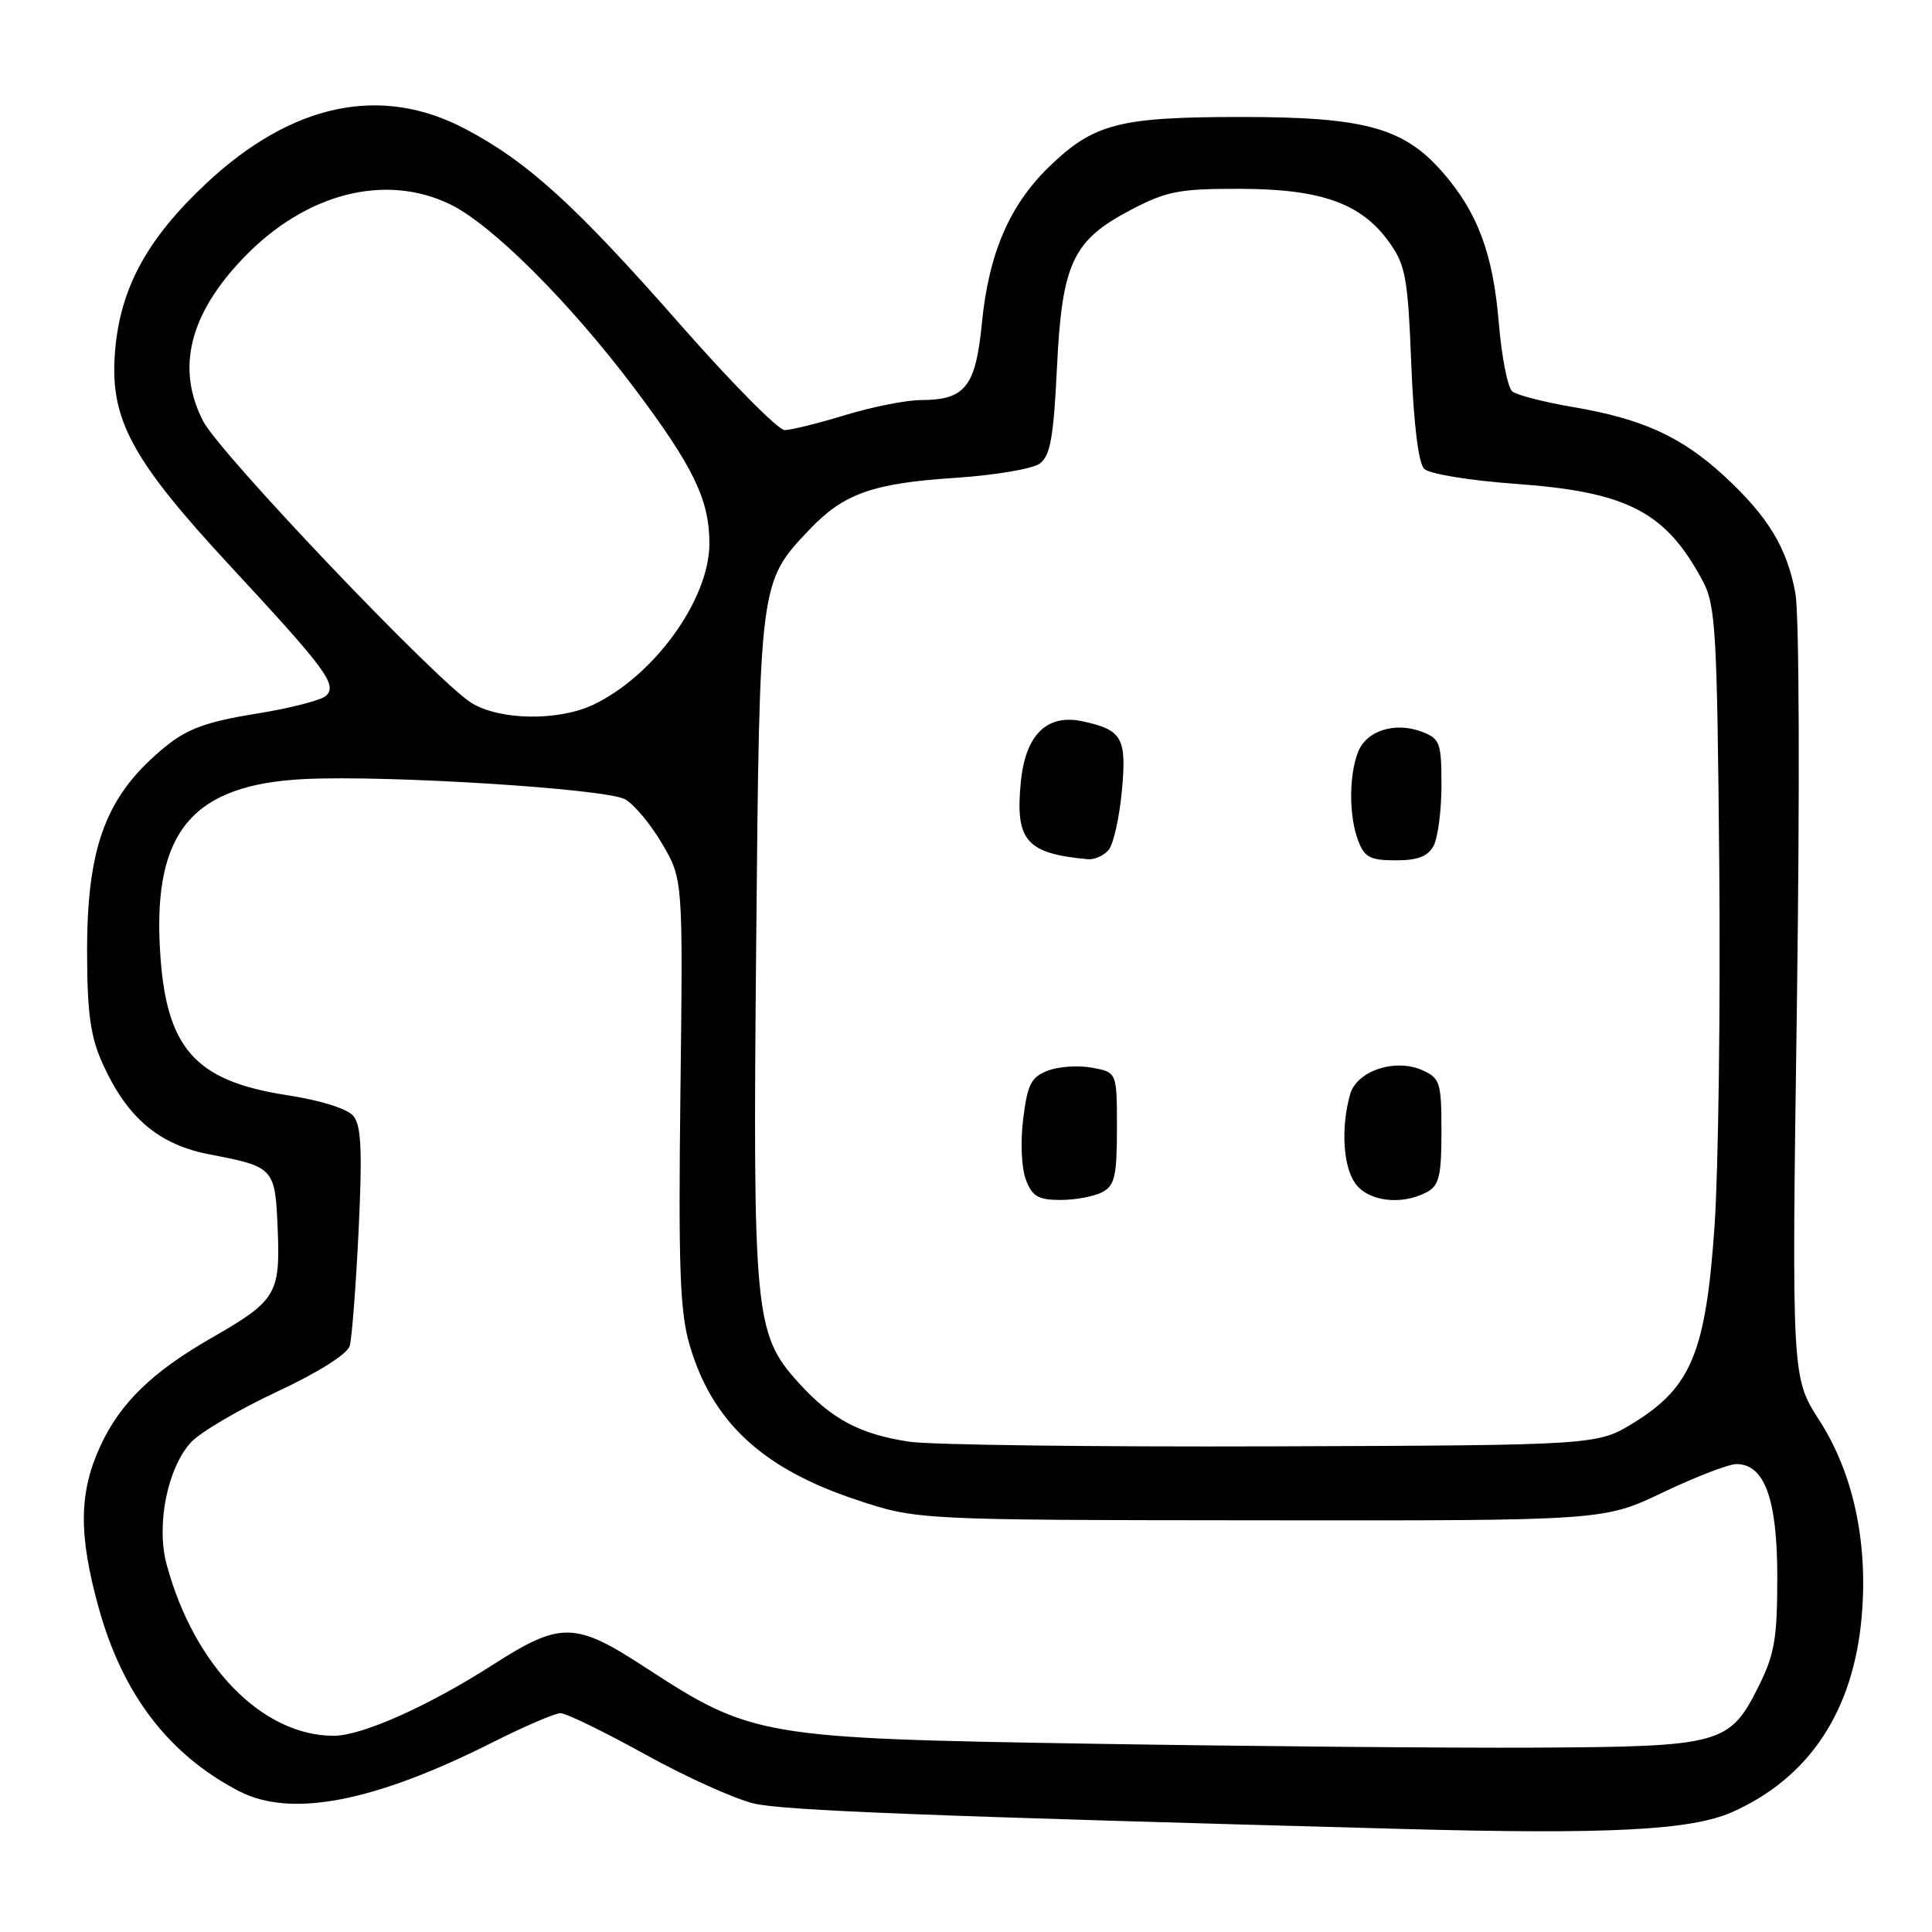<?xml version="1.0" encoding="UTF-8" standalone="no"?>
<!DOCTYPE svg PUBLIC "-//W3C//DTD SVG 1.1//EN" "http://www.w3.org/Graphics/SVG/1.1/DTD/svg11.dtd" >
<svg xmlns="http://www.w3.org/2000/svg" xmlns:xlink="http://www.w3.org/1999/xlink" version="1.1" viewBox="0 0 256 256">
 <g >
 <path fill="currentColor"
d=" M 229.50 240.12 C 239.78 235.56 245.64 226.67 246.70 214.03 C 247.52 204.25 245.54 195.15 241.08 188.22 C 237.40 182.50 237.40 182.50 238.10 133.00 C 238.49 104.77 238.41 81.40 237.90 78.62 C 236.78 72.55 234.29 68.44 228.42 63.03 C 222.81 57.87 217.63 55.50 208.50 53.95 C 204.65 53.29 201.00 52.36 200.39 51.87 C 199.78 51.39 198.98 47.31 198.60 42.80 C 197.84 33.59 195.78 28.09 191.10 22.76 C 185.96 16.91 180.80 15.50 164.50 15.50 C 148.27 15.50 144.92 16.37 139.00 22.11 C 133.74 27.22 131.01 33.59 130.10 42.87 C 129.28 51.24 127.89 53.00 122.06 53.01 C 120.10 53.01 115.58 53.91 112.00 55.00 C 108.42 56.09 104.81 56.99 103.97 56.99 C 103.13 57.00 96.92 50.72 90.17 43.04 C 76.24 27.18 69.92 21.43 61.61 17.06 C 50.47 11.20 38.69 13.68 27.35 24.28 C 19.46 31.67 15.91 38.21 15.24 46.61 C 14.52 55.52 17.39 60.85 30.51 75.00 C 43.22 88.71 44.70 90.70 43.22 92.18 C 42.63 92.77 38.45 93.85 33.93 94.57 C 27.57 95.59 24.89 96.54 22.10 98.79 C 14.07 105.25 11.48 112.03 11.54 126.50 C 11.57 134.39 12.01 137.45 13.63 141.01 C 16.86 148.12 21.06 151.68 27.76 152.96 C 36.37 154.62 36.46 154.72 36.80 162.97 C 37.14 171.44 36.57 172.38 28.18 177.19 C 20.24 181.73 15.99 185.83 13.35 191.49 C 10.45 197.72 10.38 203.29 13.07 213.02 C 16.24 224.51 22.38 232.53 31.70 237.35 C 38.55 240.89 49.51 238.79 65.11 230.95 C 69.42 228.78 73.55 227.00 74.27 227.00 C 75.00 227.00 80.03 229.45 85.46 232.45 C 90.89 235.46 97.40 238.39 99.92 238.98 C 103.86 239.90 122.75 240.64 186.00 242.35 C 213.12 243.09 224.09 242.52 229.50 240.12 Z  M 144.50 231.05 C 100.79 230.34 99.59 230.13 85.44 220.90 C 76.20 214.87 74.28 214.84 65.32 220.58 C 56.76 226.07 47.95 230.00 44.22 230.00 C 34.74 230.00 25.70 220.73 22.08 207.30 C 20.67 202.07 22.18 194.53 25.31 191.11 C 26.51 189.80 31.62 186.79 36.66 184.43 C 42.20 181.84 46.02 179.43 46.34 178.33 C 46.63 177.32 47.16 170.43 47.52 163.00 C 48.02 152.47 47.87 149.14 46.83 147.88 C 46.03 146.91 42.51 145.80 38.00 145.11 C 25.74 143.21 21.95 138.86 21.20 125.84 C 20.29 110.16 25.54 103.96 40.33 103.23 C 51.41 102.69 80.19 104.50 82.81 105.90 C 83.98 106.53 86.19 109.17 87.72 111.77 C 90.50 116.50 90.50 116.50 90.16 144.69 C 89.88 167.90 90.09 173.81 91.37 178.19 C 94.33 188.37 100.98 194.57 113.39 198.70 C 121.50 201.41 121.50 201.41 167.00 201.45 C 212.50 201.50 212.50 201.50 220.35 197.75 C 224.67 195.69 229.05 194.00 230.08 194.00 C 233.82 194.00 235.50 198.64 235.50 208.96 C 235.50 217.14 235.14 219.21 233.00 223.50 C 229.18 231.13 228.04 231.44 203.50 231.57 C 191.95 231.63 165.40 231.39 144.50 231.05 Z  M 120.46 191.03 C 113.91 190.04 110.17 188.04 105.77 183.17 C 99.99 176.77 99.74 174.13 100.20 124.99 C 100.65 76.90 100.61 77.17 107.30 70.13 C 111.79 65.41 115.67 64.03 126.55 63.32 C 131.77 62.98 136.81 62.13 137.77 61.43 C 139.17 60.40 139.60 58.00 140.05 48.77 C 140.72 34.84 142.13 31.84 149.90 27.78 C 154.61 25.32 156.29 25.00 164.36 25.02 C 175.12 25.05 180.40 26.95 184.10 32.13 C 186.25 35.14 186.55 36.84 187.00 48.20 C 187.32 56.21 187.95 61.36 188.71 62.12 C 189.40 62.80 194.70 63.67 200.92 64.12 C 215.68 65.19 220.74 67.83 225.63 77.00 C 227.33 80.18 227.53 83.58 227.81 114.63 C 227.98 133.40 227.70 154.89 227.19 162.40 C 226.04 179.10 224.13 183.79 216.53 188.49 C 211.66 191.50 211.66 191.50 168.58 191.65 C 144.89 191.73 123.23 191.46 120.46 191.03 Z  M 146.07 157.96 C 147.71 157.08 148.00 155.82 148.00 149.51 C 148.00 142.09 148.00 142.09 144.74 141.48 C 142.95 141.14 140.30 141.31 138.86 141.86 C 136.63 142.71 136.15 143.65 135.58 148.24 C 135.20 151.28 135.35 154.79 135.93 156.31 C 136.78 158.54 137.56 159.00 140.54 159.00 C 142.52 159.00 145.00 158.53 146.07 157.96 Z  M 189.07 157.96 C 190.69 157.09 191.00 155.83 191.00 149.94 C 191.00 143.48 190.82 142.87 188.52 141.83 C 184.90 140.18 179.76 141.88 178.89 145.03 C 177.67 149.40 177.96 154.50 179.56 156.78 C 181.25 159.20 185.71 159.76 189.07 157.96 Z  M 146.90 112.62 C 147.54 111.85 148.32 108.35 148.65 104.84 C 149.31 97.75 148.72 96.71 143.41 95.57 C 138.70 94.57 135.86 97.38 135.26 103.67 C 134.51 111.41 135.99 113.10 144.13 113.85 C 145.02 113.93 146.27 113.38 146.90 112.62 Z  M 189.96 112.07 C 190.53 111.00 191.00 107.39 191.00 104.04 C 191.00 98.42 190.80 97.88 188.43 96.97 C 184.82 95.60 181.02 96.82 179.93 99.69 C 178.72 102.86 178.74 108.20 179.98 111.43 C 180.80 113.60 181.58 114.00 184.94 114.00 C 187.86 114.00 189.21 113.48 189.96 112.07 Z  M 62.50 93.16 C 58.02 90.43 29.10 60.07 26.91 55.79 C 23.31 48.80 25.10 41.61 32.30 34.13 C 40.48 25.62 51.02 22.90 59.62 27.06 C 65.17 29.74 75.49 40.05 84.07 51.45 C 91.89 61.86 94.00 66.23 94.00 72.01 C 94.00 79.41 86.70 89.54 78.59 93.39 C 74.01 95.56 66.26 95.46 62.50 93.16 Z "/>
</g>
</svg>